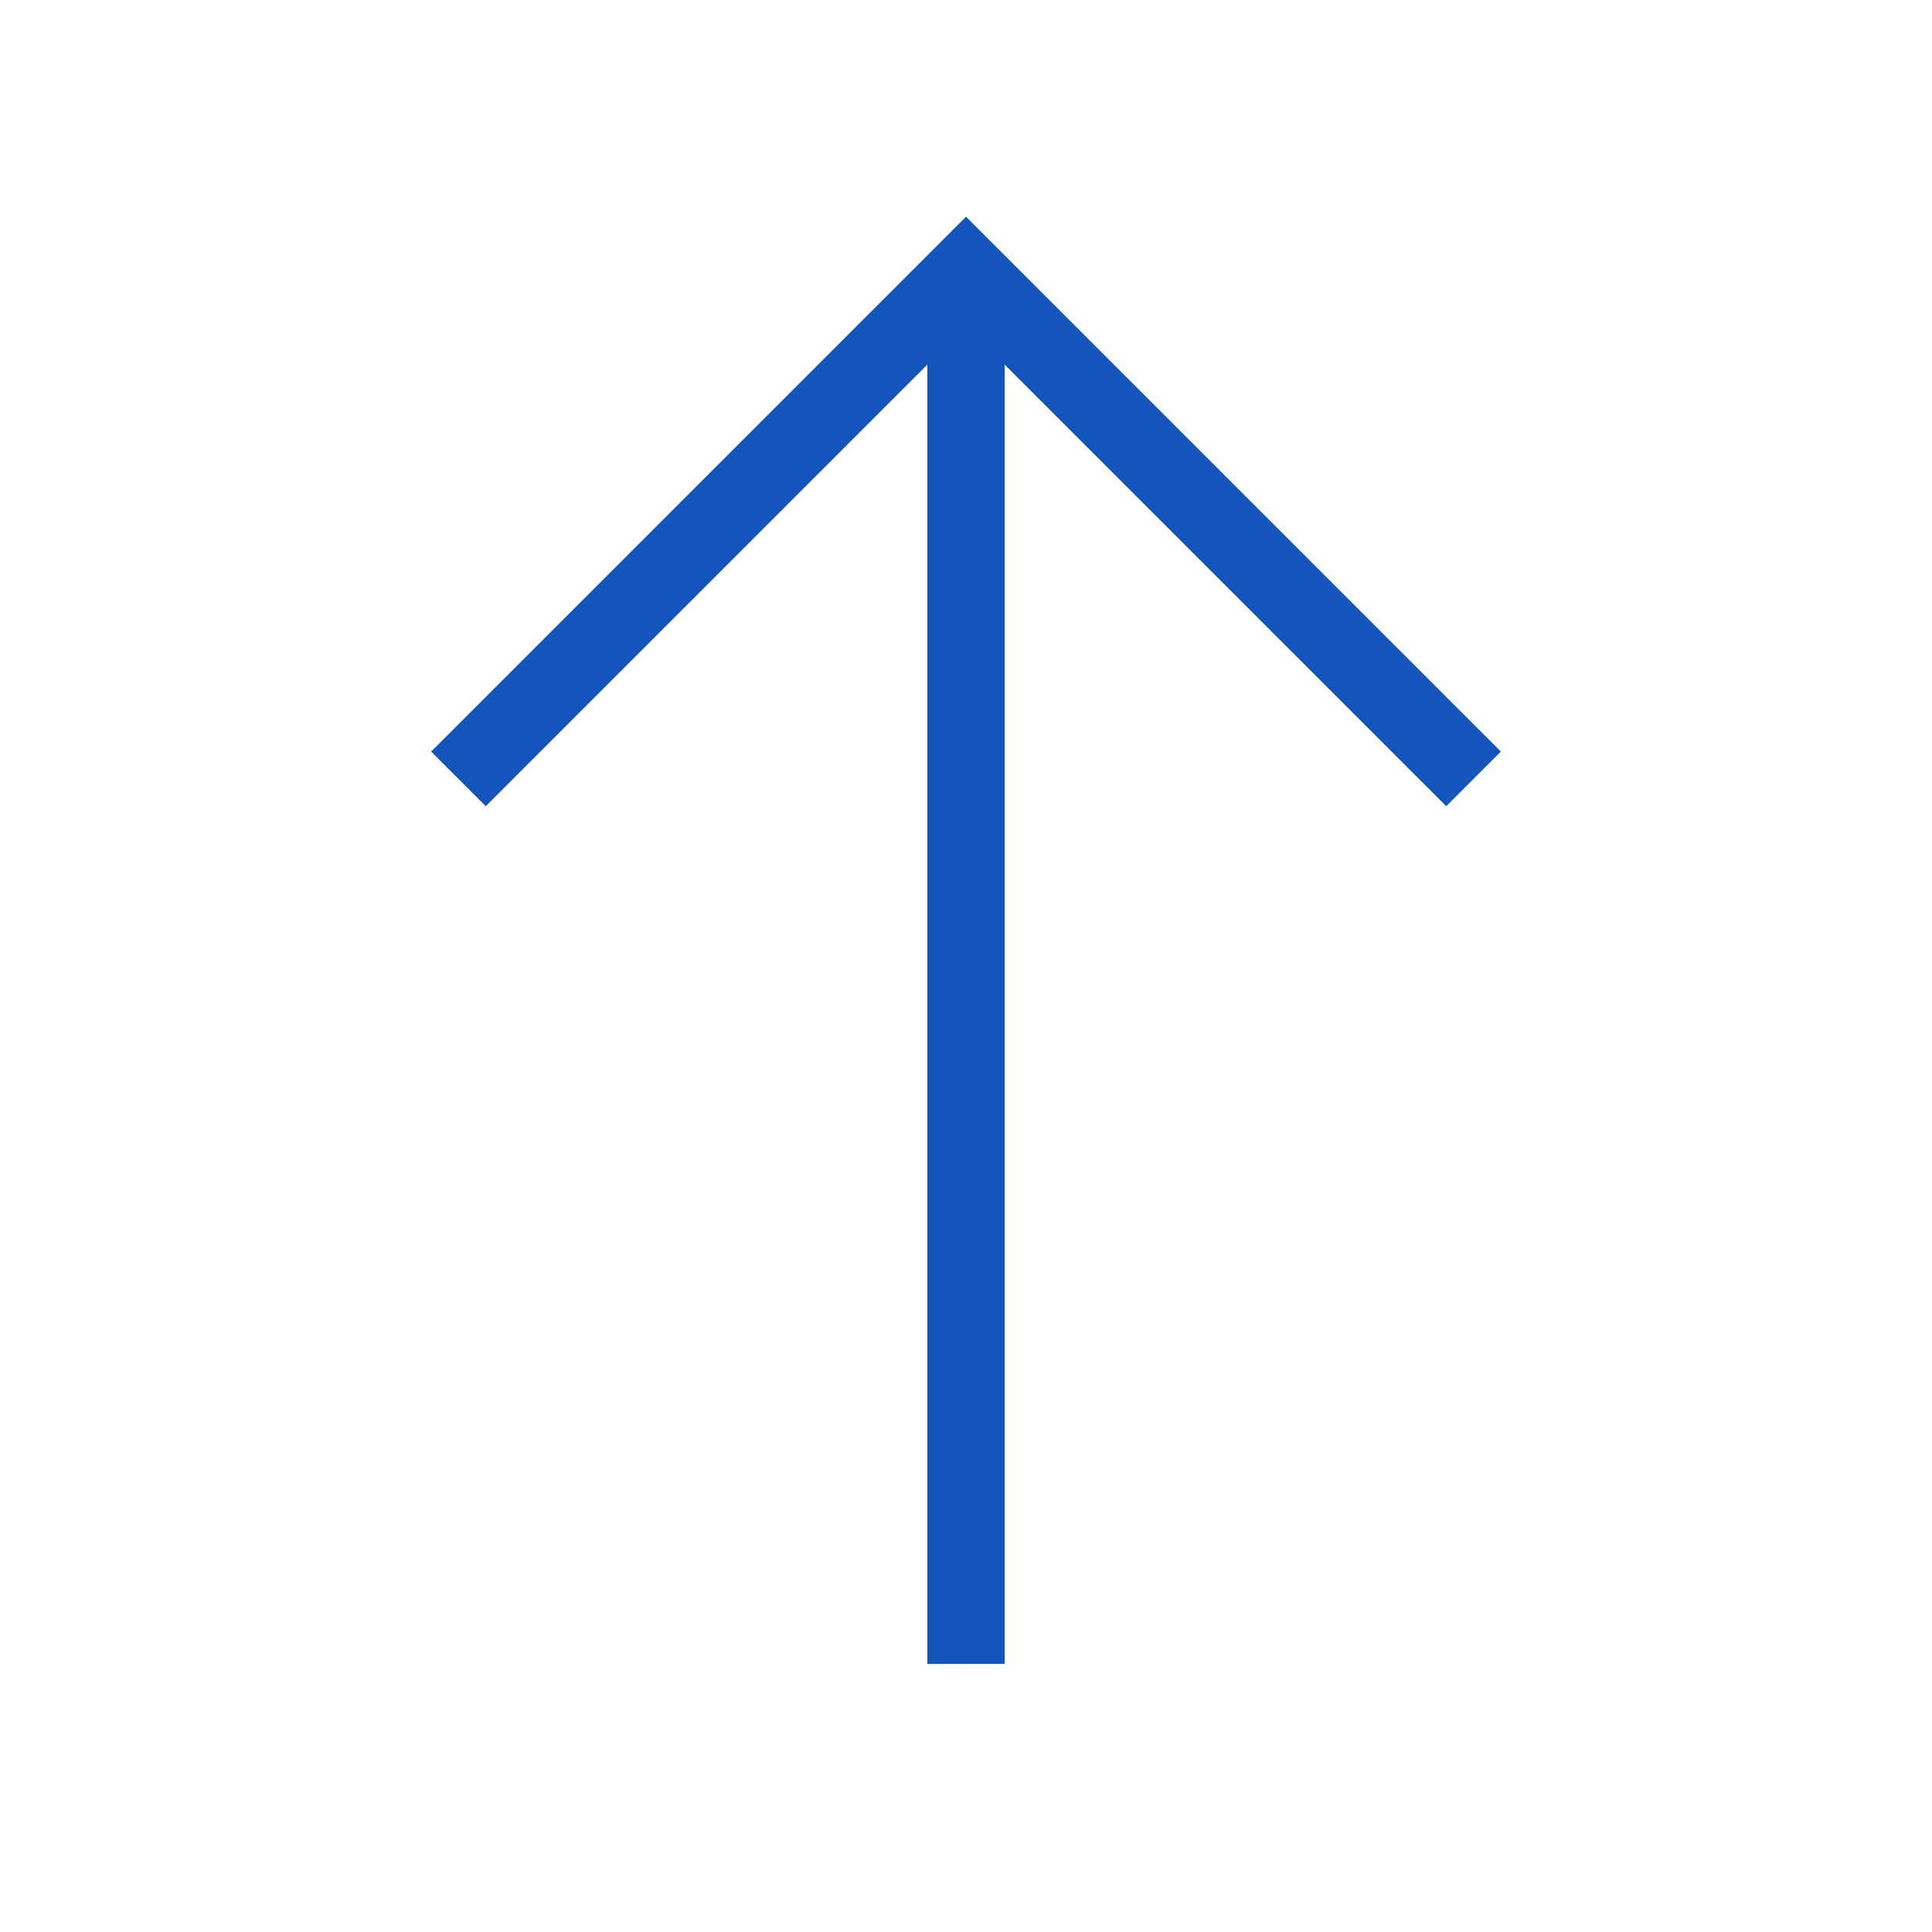 <svg id="Calque_1" data-name="Calque 1" xmlns="http://www.w3.org/2000/svg" width="200" height="200" viewBox="0 0 200 200">
  <defs>
    <style>
      .cls-1, .cls-2 {
        fill: none;
        stroke: #1455bc;
        stroke-miterlimit: 10;
        stroke-width: 8px;
      }

      .cls-2 {
        fill-rule: evenodd;
      }
    </style>
  </defs>
  <title>fleche-haut</title>
  <line class="cls-1" x1="100" y1="172.25" x2="100" y2="27.75"/>
  <polyline class="cls-2" points="152.54 80.63 100 28.09 47.46 80.63"/>
</svg>

